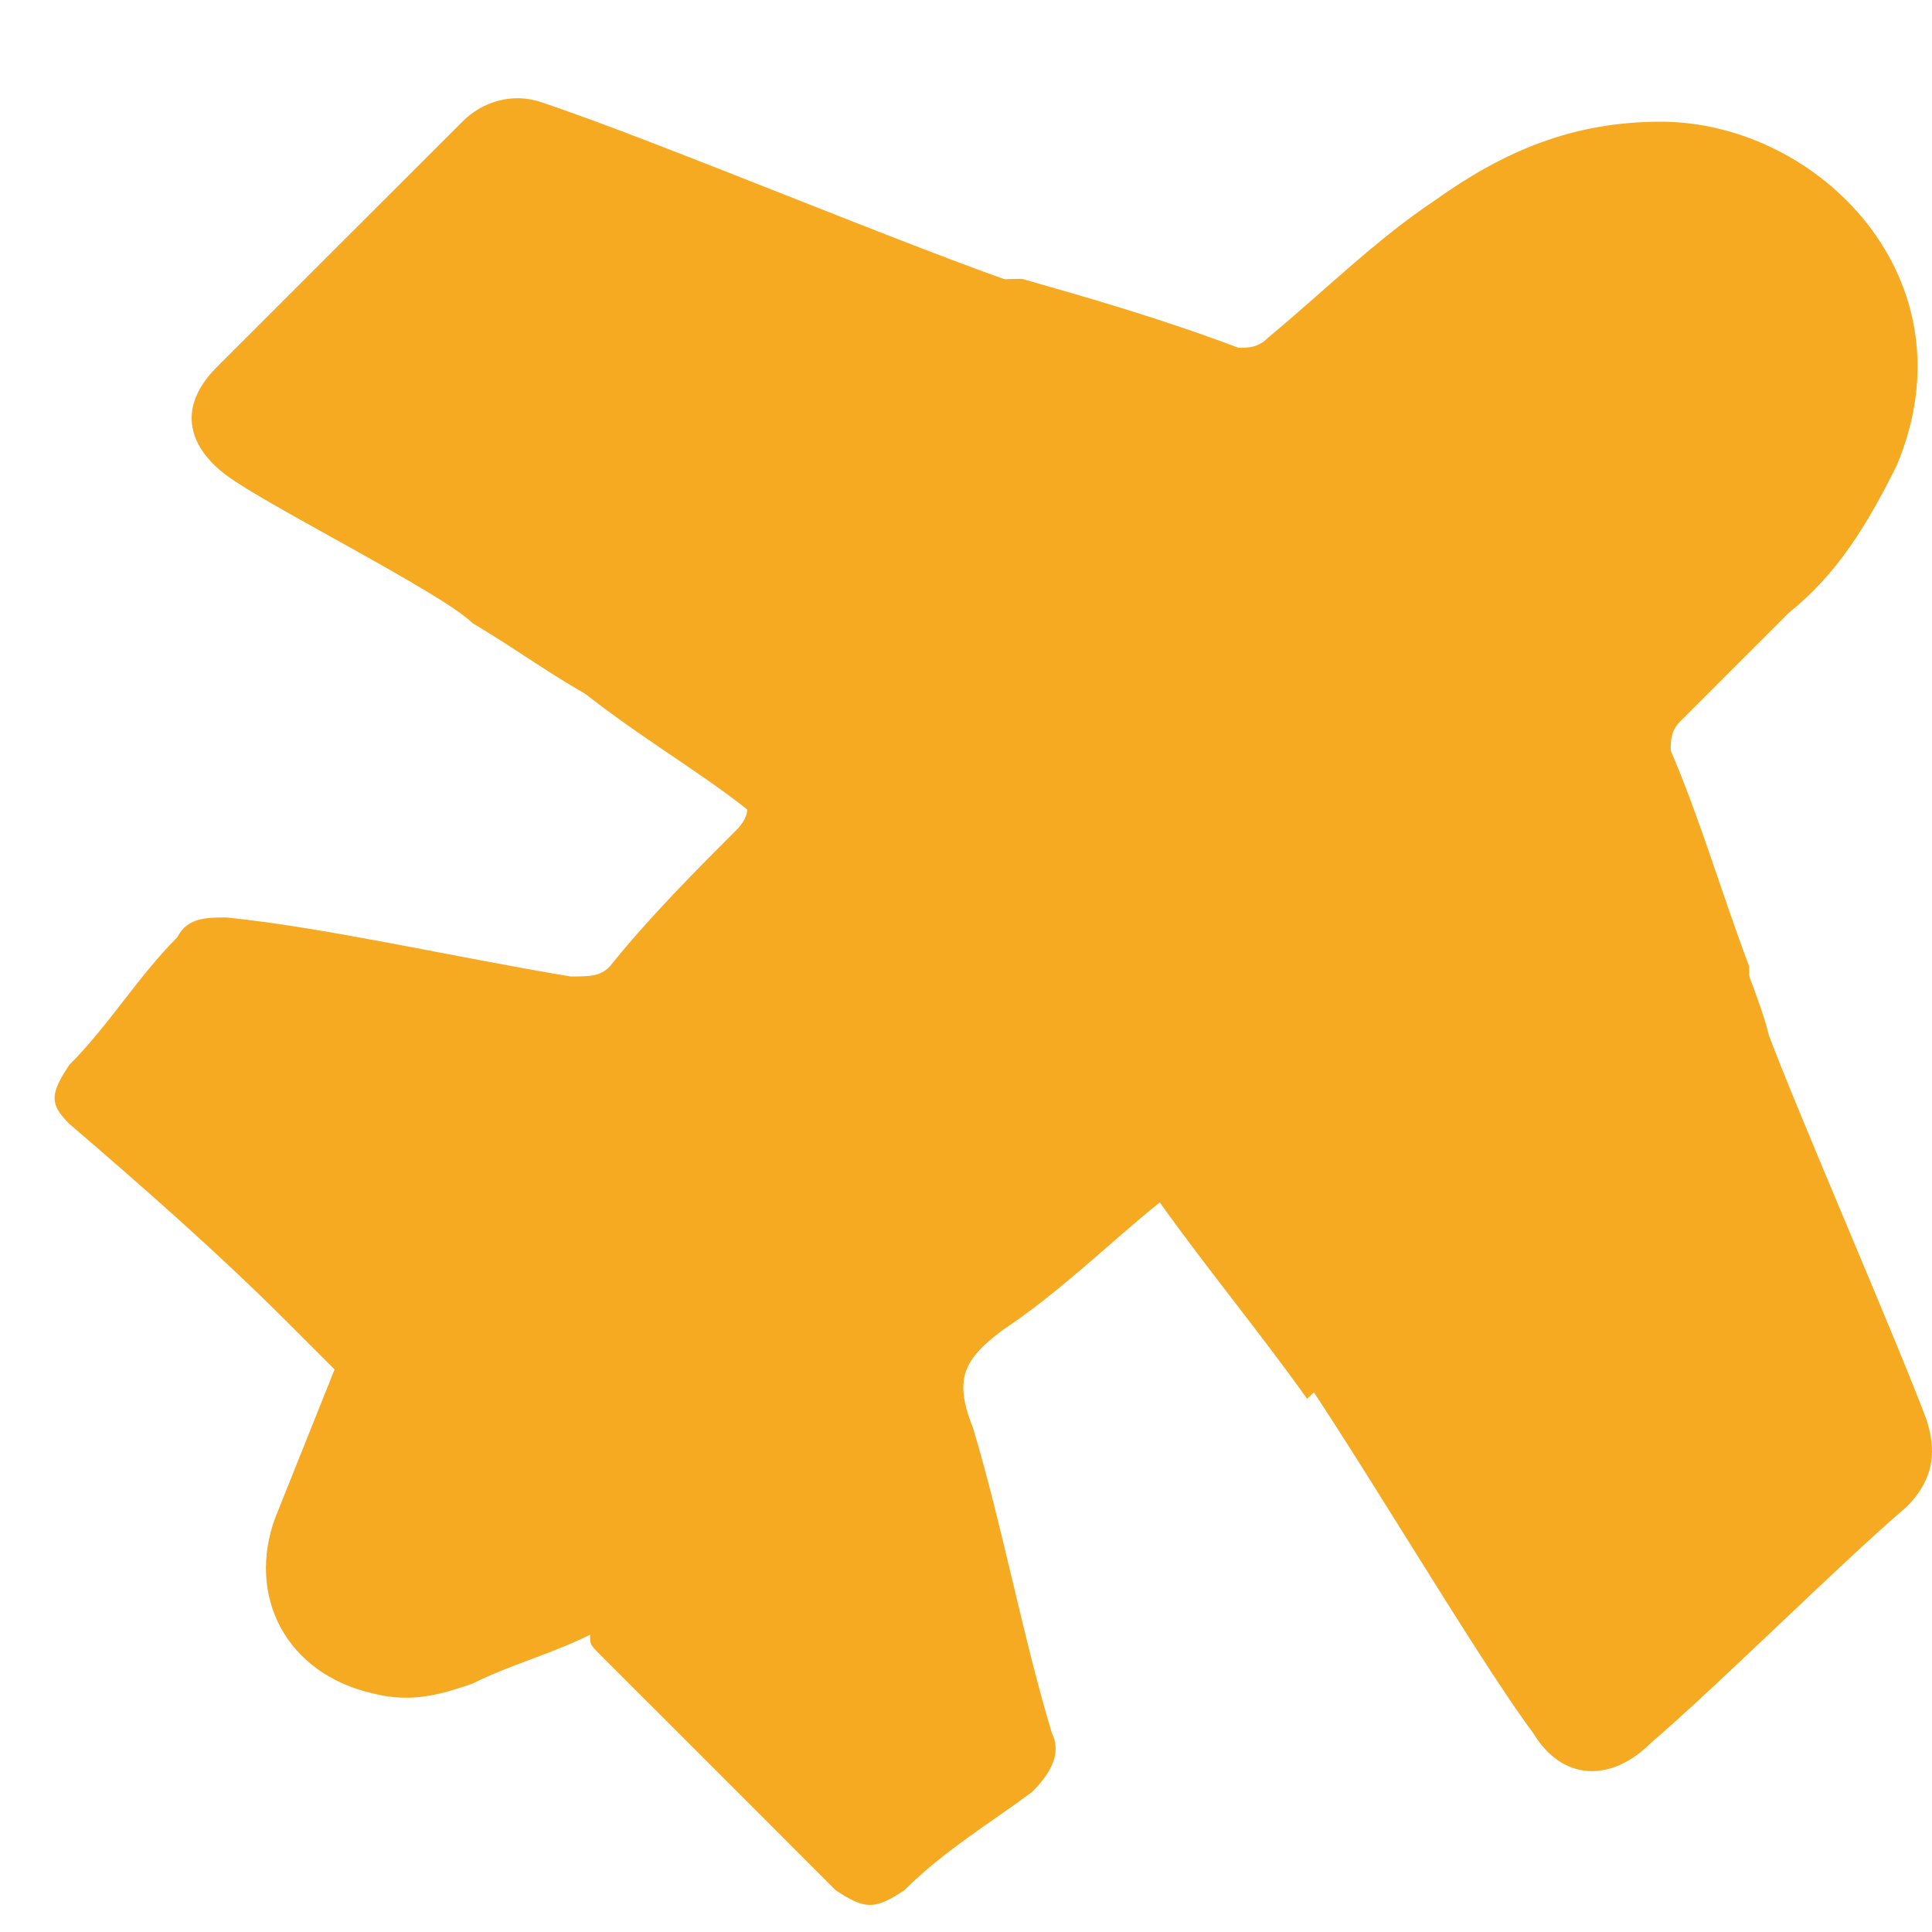 <svg width="17" height="17" viewBox="0 0 17 17" fill="none" xmlns="http://www.w3.org/2000/svg">
<g id="Group">
<g id="Frame_1_">
<g id="Group_1_">
<path id="Vector_1_" d="M11.502 12.309C11.07 11.704 10.638 11.186 10.205 10.58C9.773 10.926 9.341 11.358 8.822 11.704C8.476 11.964 8.39 12.136 8.563 12.569C8.822 13.433 8.995 14.384 9.255 15.248C9.341 15.421 9.255 15.594 9.082 15.767C8.736 16.026 8.304 16.286 7.958 16.632C7.698 16.805 7.612 16.805 7.353 16.632C6.661 15.94 5.97 15.248 5.278 14.557C5.192 14.47 5.192 14.47 5.192 14.384C4.846 14.557 4.5 14.643 4.154 14.816C3.895 14.903 3.636 14.989 3.29 14.903C2.512 14.73 2.166 14.038 2.425 13.347C2.598 12.915 2.771 12.482 2.944 12.05C2.771 11.877 2.685 11.791 2.512 11.618C1.907 11.013 1.215 10.408 0.61 9.889C0.437 9.716 0.437 9.63 0.61 9.37C0.956 9.024 1.215 8.592 1.561 8.246C1.647 8.073 1.82 8.073 1.993 8.073C2.857 8.16 3.981 8.419 5.019 8.592C5.192 8.592 5.278 8.592 5.364 8.506C5.71 8.073 6.142 7.641 6.488 7.295C6.488 7.295 6.575 7.209 6.575 7.123C6.142 6.777 5.537 6.431 5.019 5.999C5.105 5.912 5.105 5.912 5.192 5.826C6.315 4.789 7.526 3.665 8.649 2.541C8.736 2.454 8.822 2.454 8.995 2.454C9.6 2.627 10.205 2.8 10.897 3.06C10.983 3.06 11.07 3.06 11.156 2.973C11.675 2.541 12.107 2.109 12.626 1.763C13.231 1.331 13.836 1.071 14.614 1.071C15.997 1.071 17.381 2.454 16.689 4.097C16.43 4.616 16.17 5.048 15.738 5.394C15.392 5.739 15.133 5.999 14.787 6.345C14.701 6.431 14.701 6.517 14.701 6.604C14.96 7.209 15.133 7.814 15.392 8.506C15.392 8.592 15.392 8.679 15.392 8.765C14.095 9.889 12.799 11.013 11.502 12.309C11.589 12.223 11.589 12.223 11.502 12.309Z" fill="#F6AA21"/>
<path id="Vector_2_1_" d="M15.219 8.073C15.306 8.419 15.479 8.765 15.565 9.111C15.824 9.802 16.689 11.791 16.948 12.482C17.035 12.742 17.035 13.001 16.775 13.26C16.17 13.779 15.133 14.816 14.528 15.335C14.182 15.681 13.75 15.681 13.49 15.248C12.972 14.557 11.761 12.482 11.243 11.791C12.453 10.753 14.009 9.197 15.219 8.073Z" fill="#F6AA21"/>
<path id="Vector_3_1_" d="M9.081 2.541C7.871 3.665 6.402 5.134 5.278 6.172C4.932 5.999 4.586 5.739 4.154 5.48C3.895 5.221 2.339 4.443 1.993 4.183C1.647 3.924 1.561 3.578 1.906 3.232C2.512 2.627 3.462 1.676 4.068 1.071C4.24 0.898 4.5 0.812 4.759 0.898C5.796 1.244 8.044 2.195 9.081 2.541Z" fill="#F6AA21"/>
</g>
</g>
</g>
</svg>

